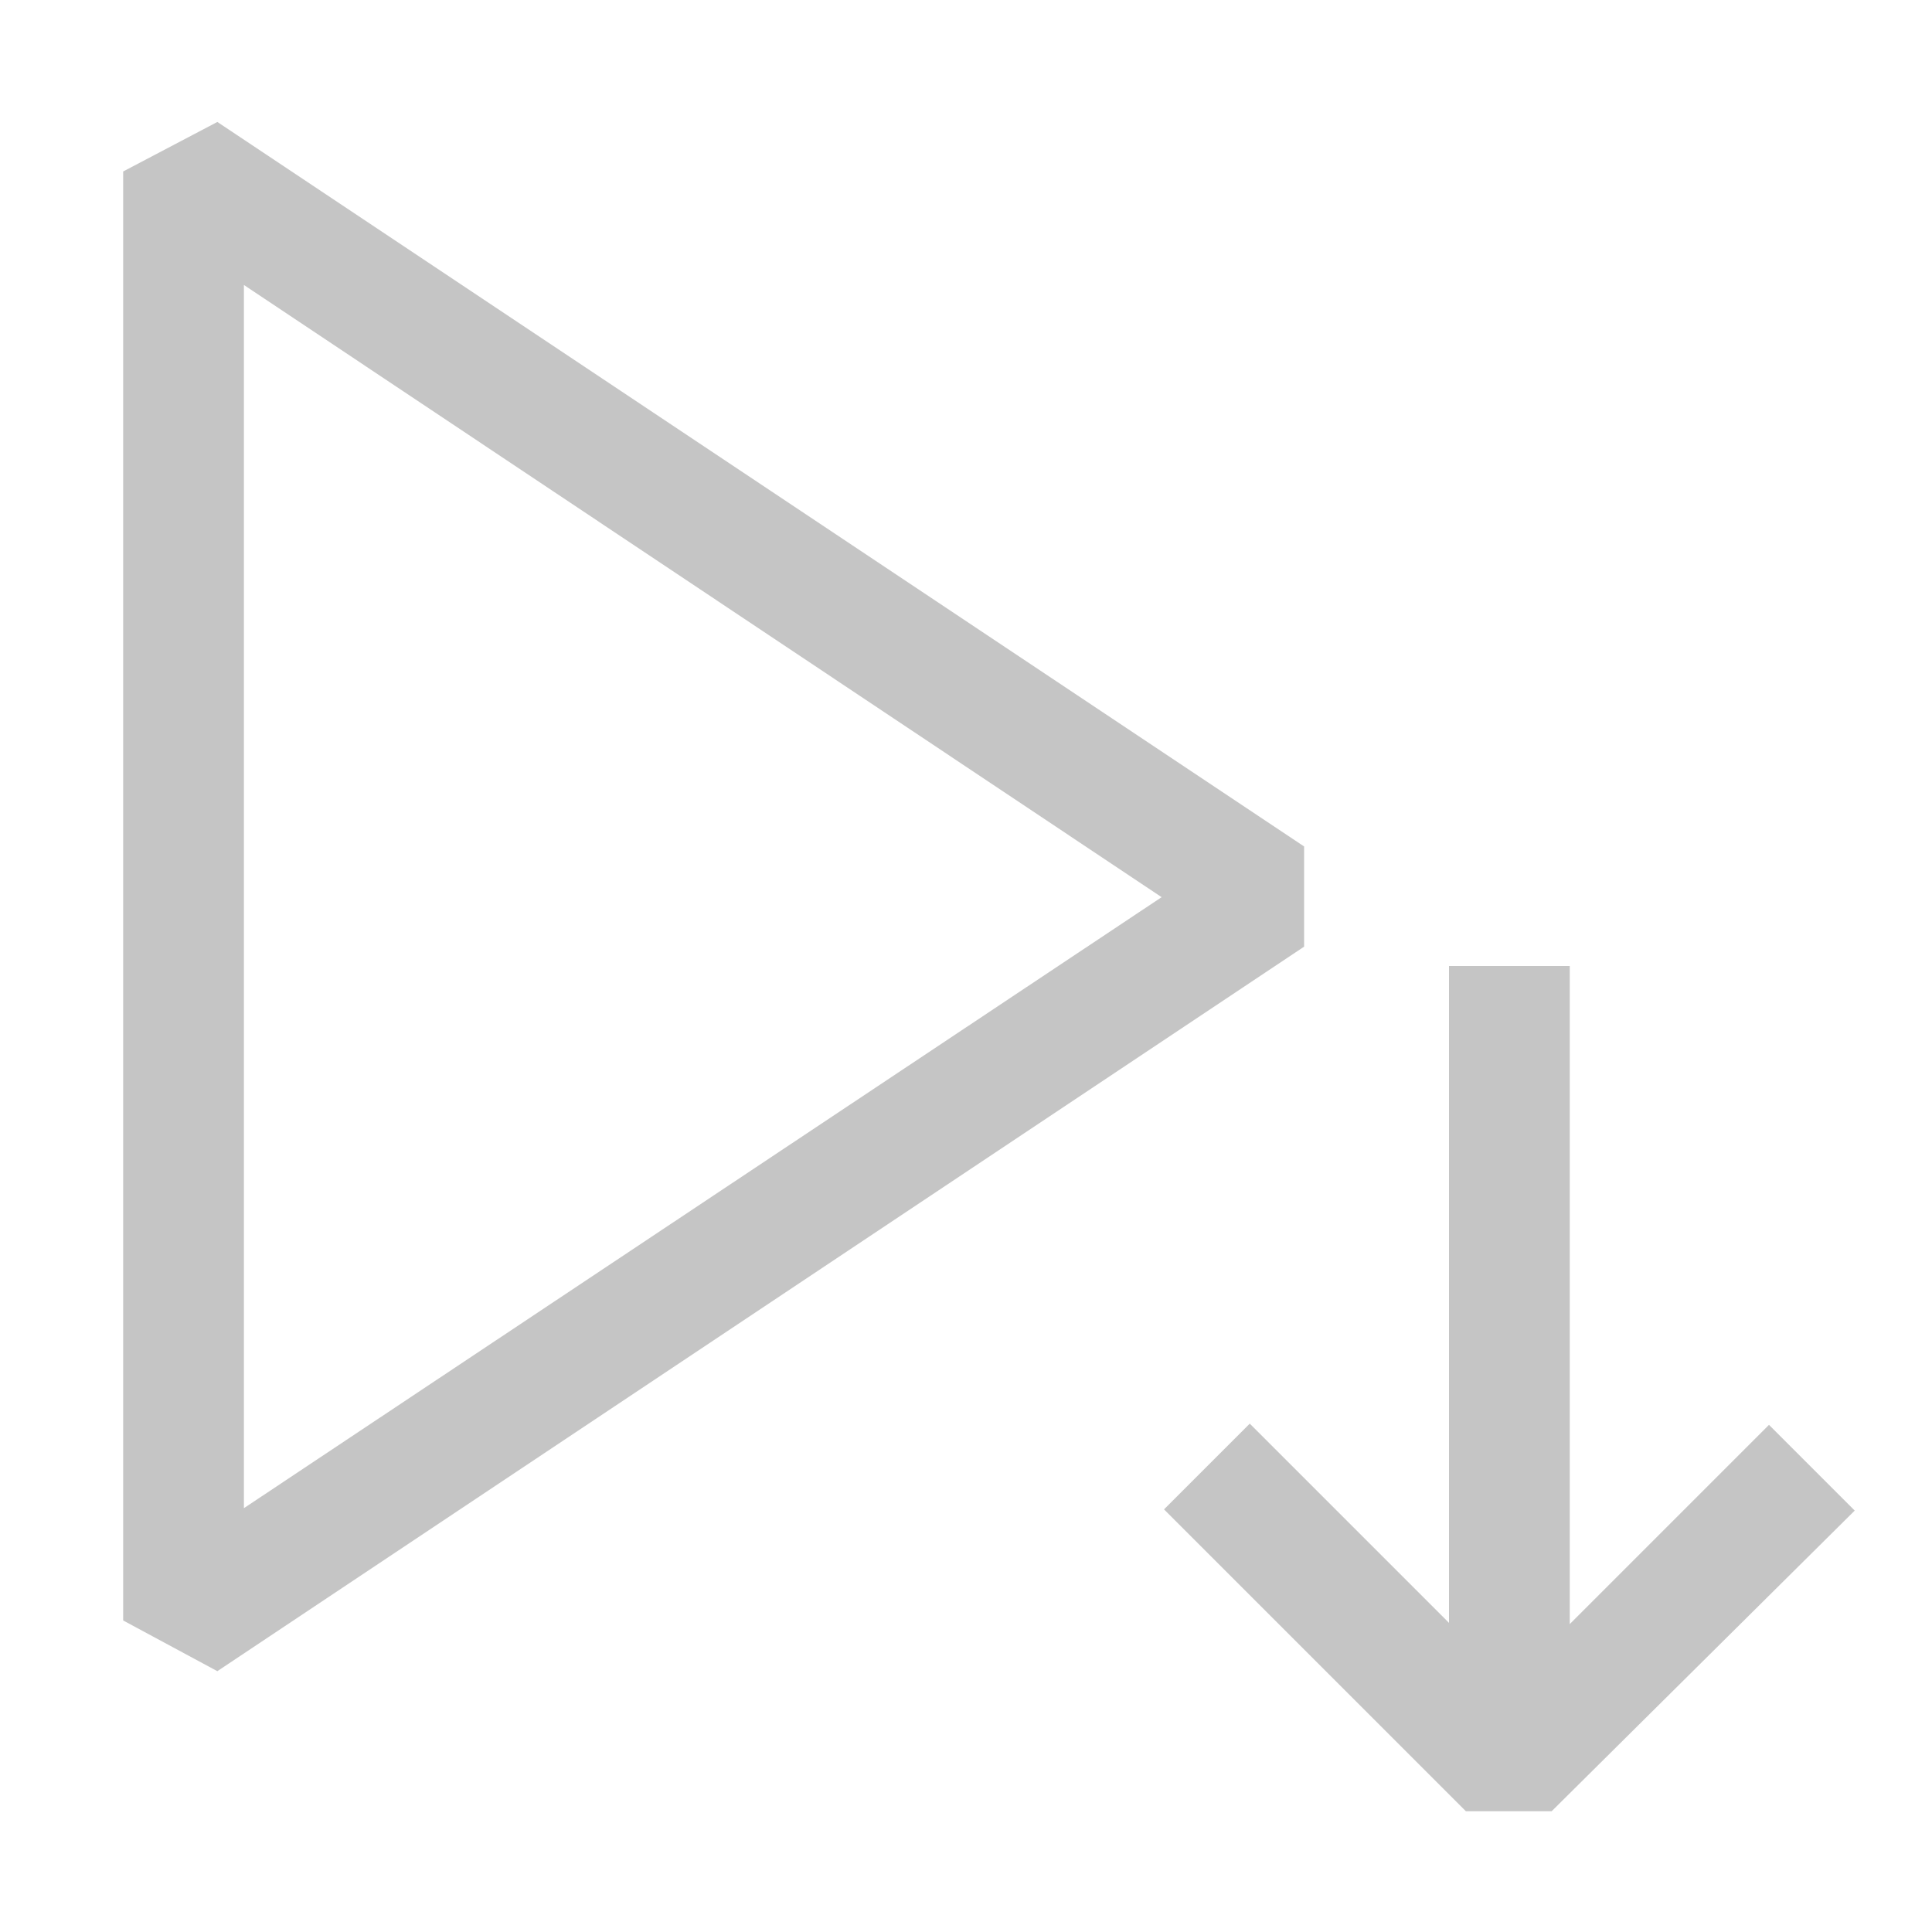 <svg width="16" height="16" viewBox="0 0 16 16" fill="none" xmlns="http://www.w3.org/2000/svg">
<path d="M1.8 1.01L1.02 1.42V13.42L1.8 13.84L10.8 7.84V7.01L1.8 1.01ZM2.02 12.49V2.36L9.62 7.43L2.02 12.49Z" fill="#C5C5C5"/>
<path d="M12.85 15H12.14L9.64 12.5L10.35 11.79L12 13.44V8H13V13.45L14.65 11.8L15.36 12.51L12.85 15Z" fill="#C5C5C5"/>
</svg>
